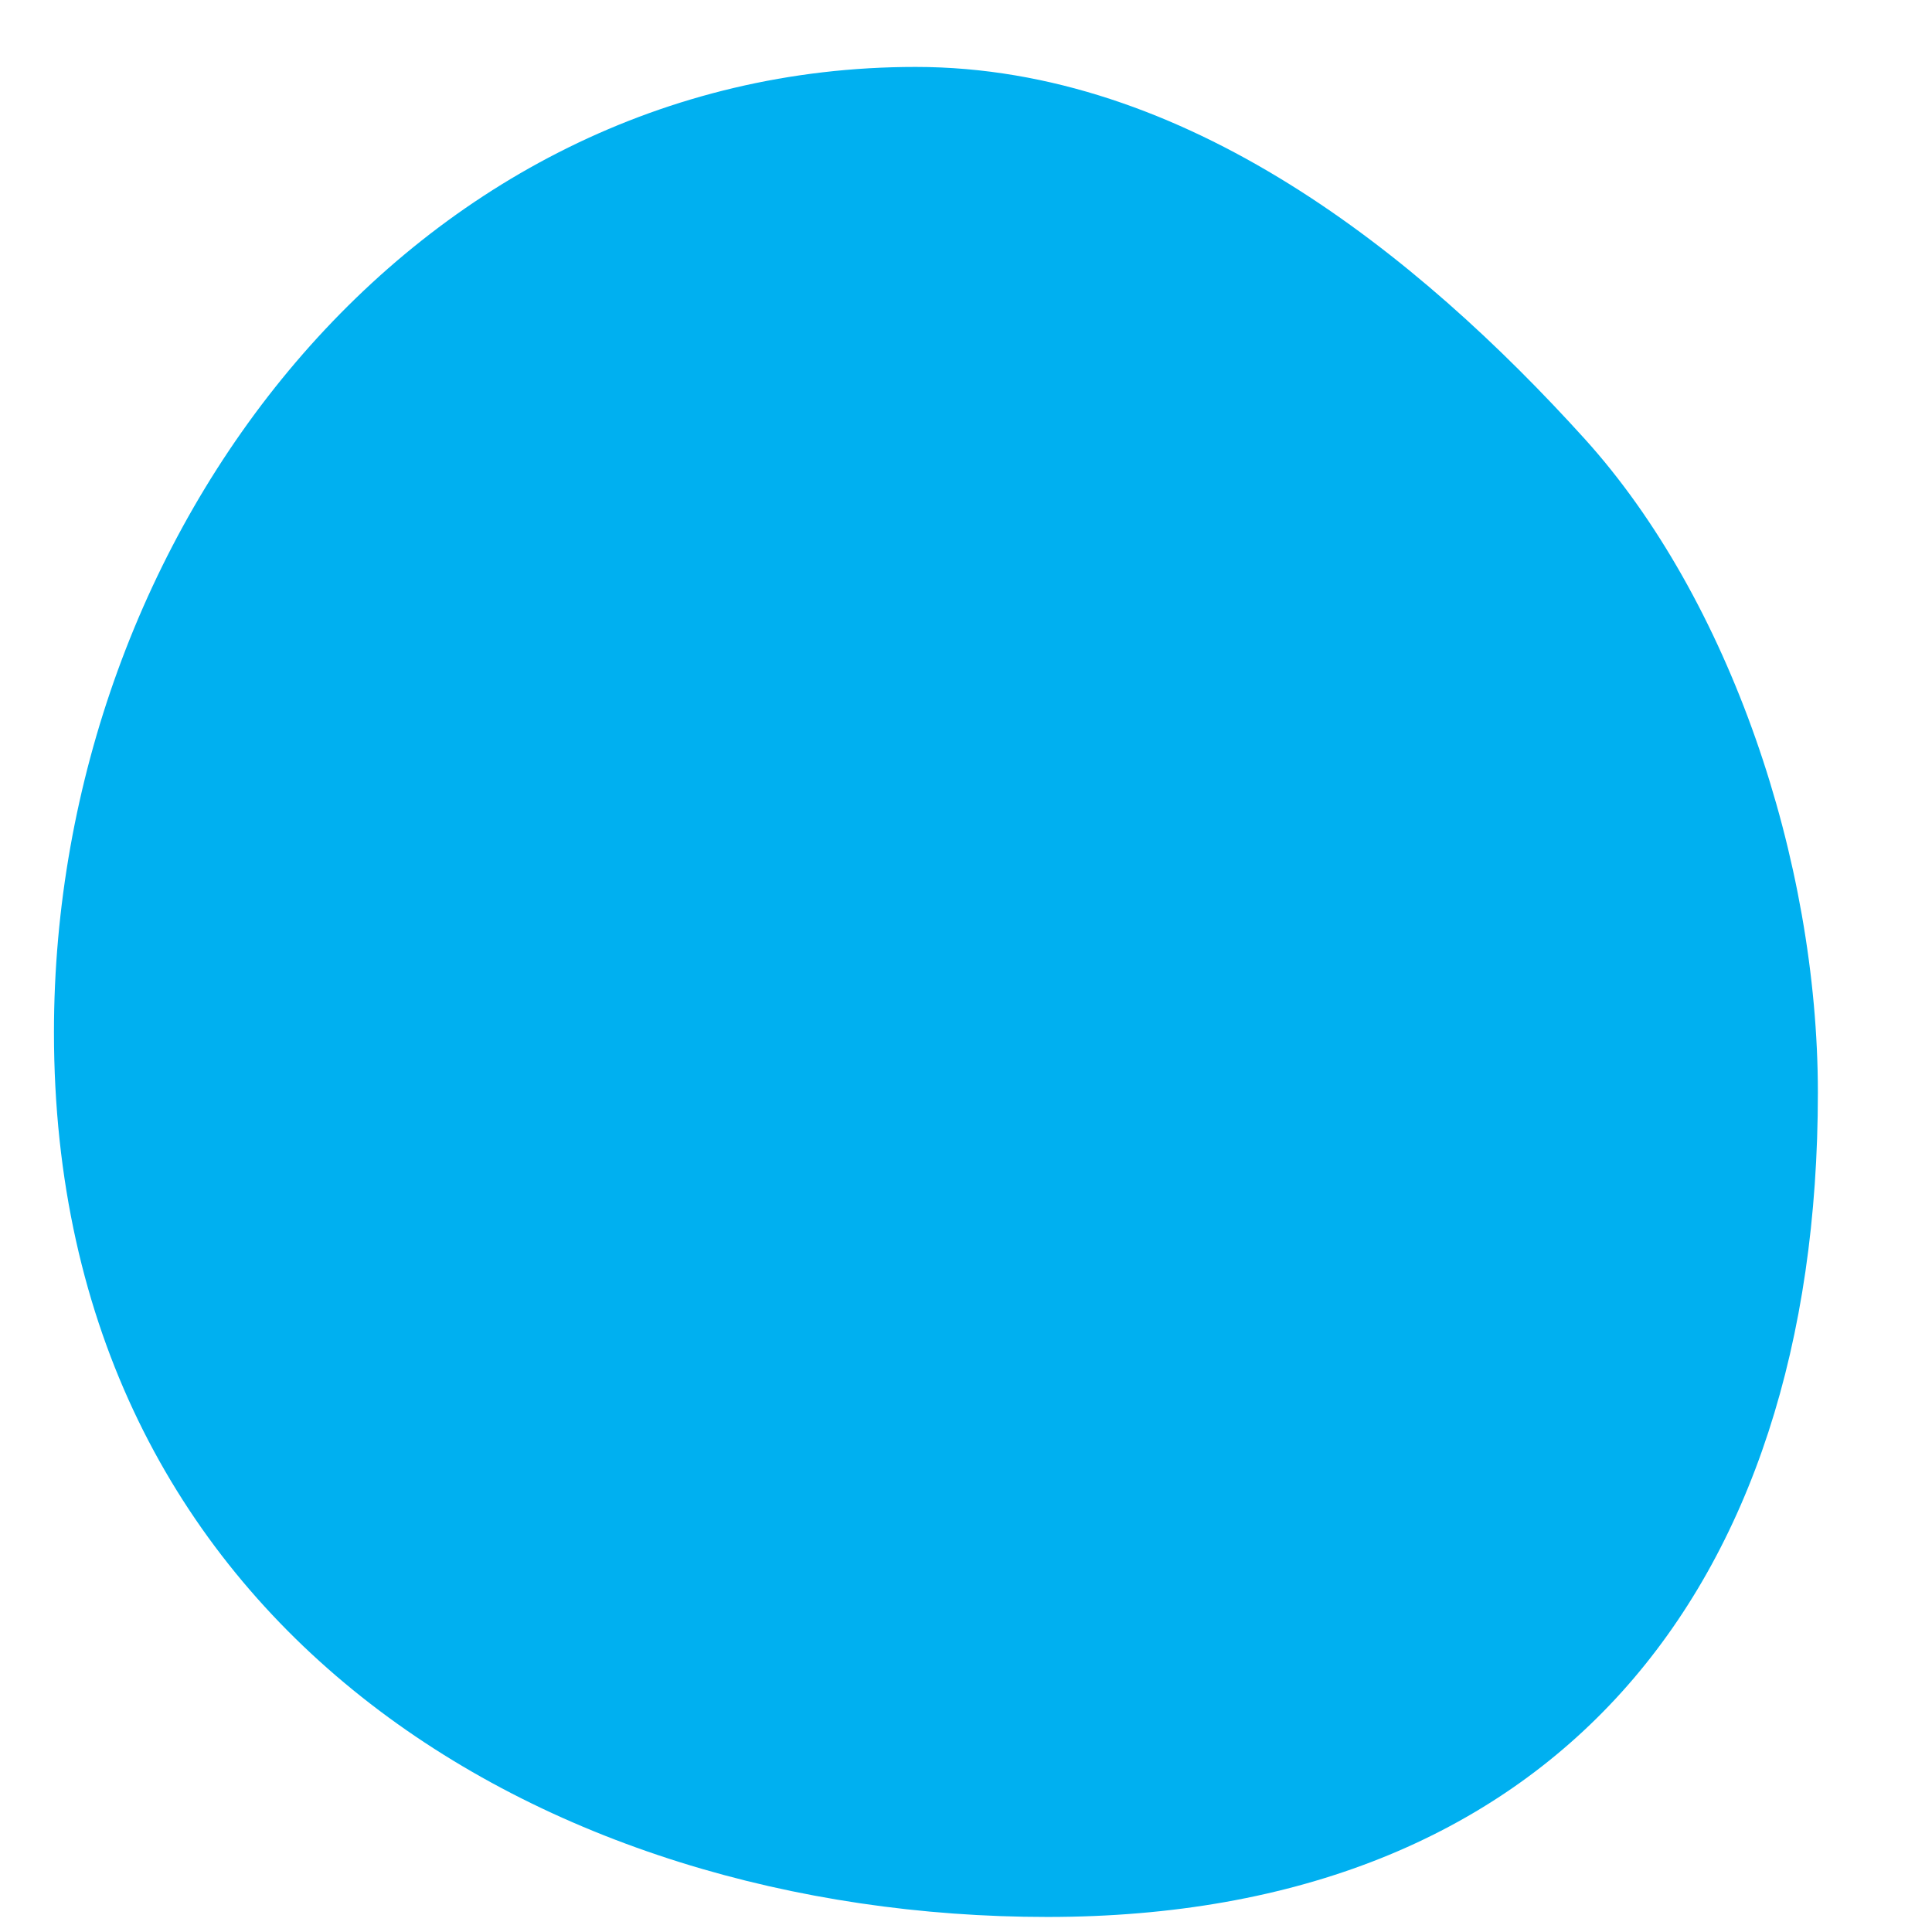 <svg width="14" height="14" viewBox="0 0 14 14" fill="none" xmlns="http://www.w3.org/2000/svg">
<path d="M7.59 13.891C3.939 13.891 0.391 11.778 0.391 7.48C0.391 3.858 2.984 0.485 6.635 0.485C8.59 0.485 10.273 1.843 11.484 3.181C12.534 4.342 13.173 6.234 13.173 7.917C13.173 11.538 11.242 13.891 7.59 13.891Z" fill="#00B0F0"/>
</svg>
